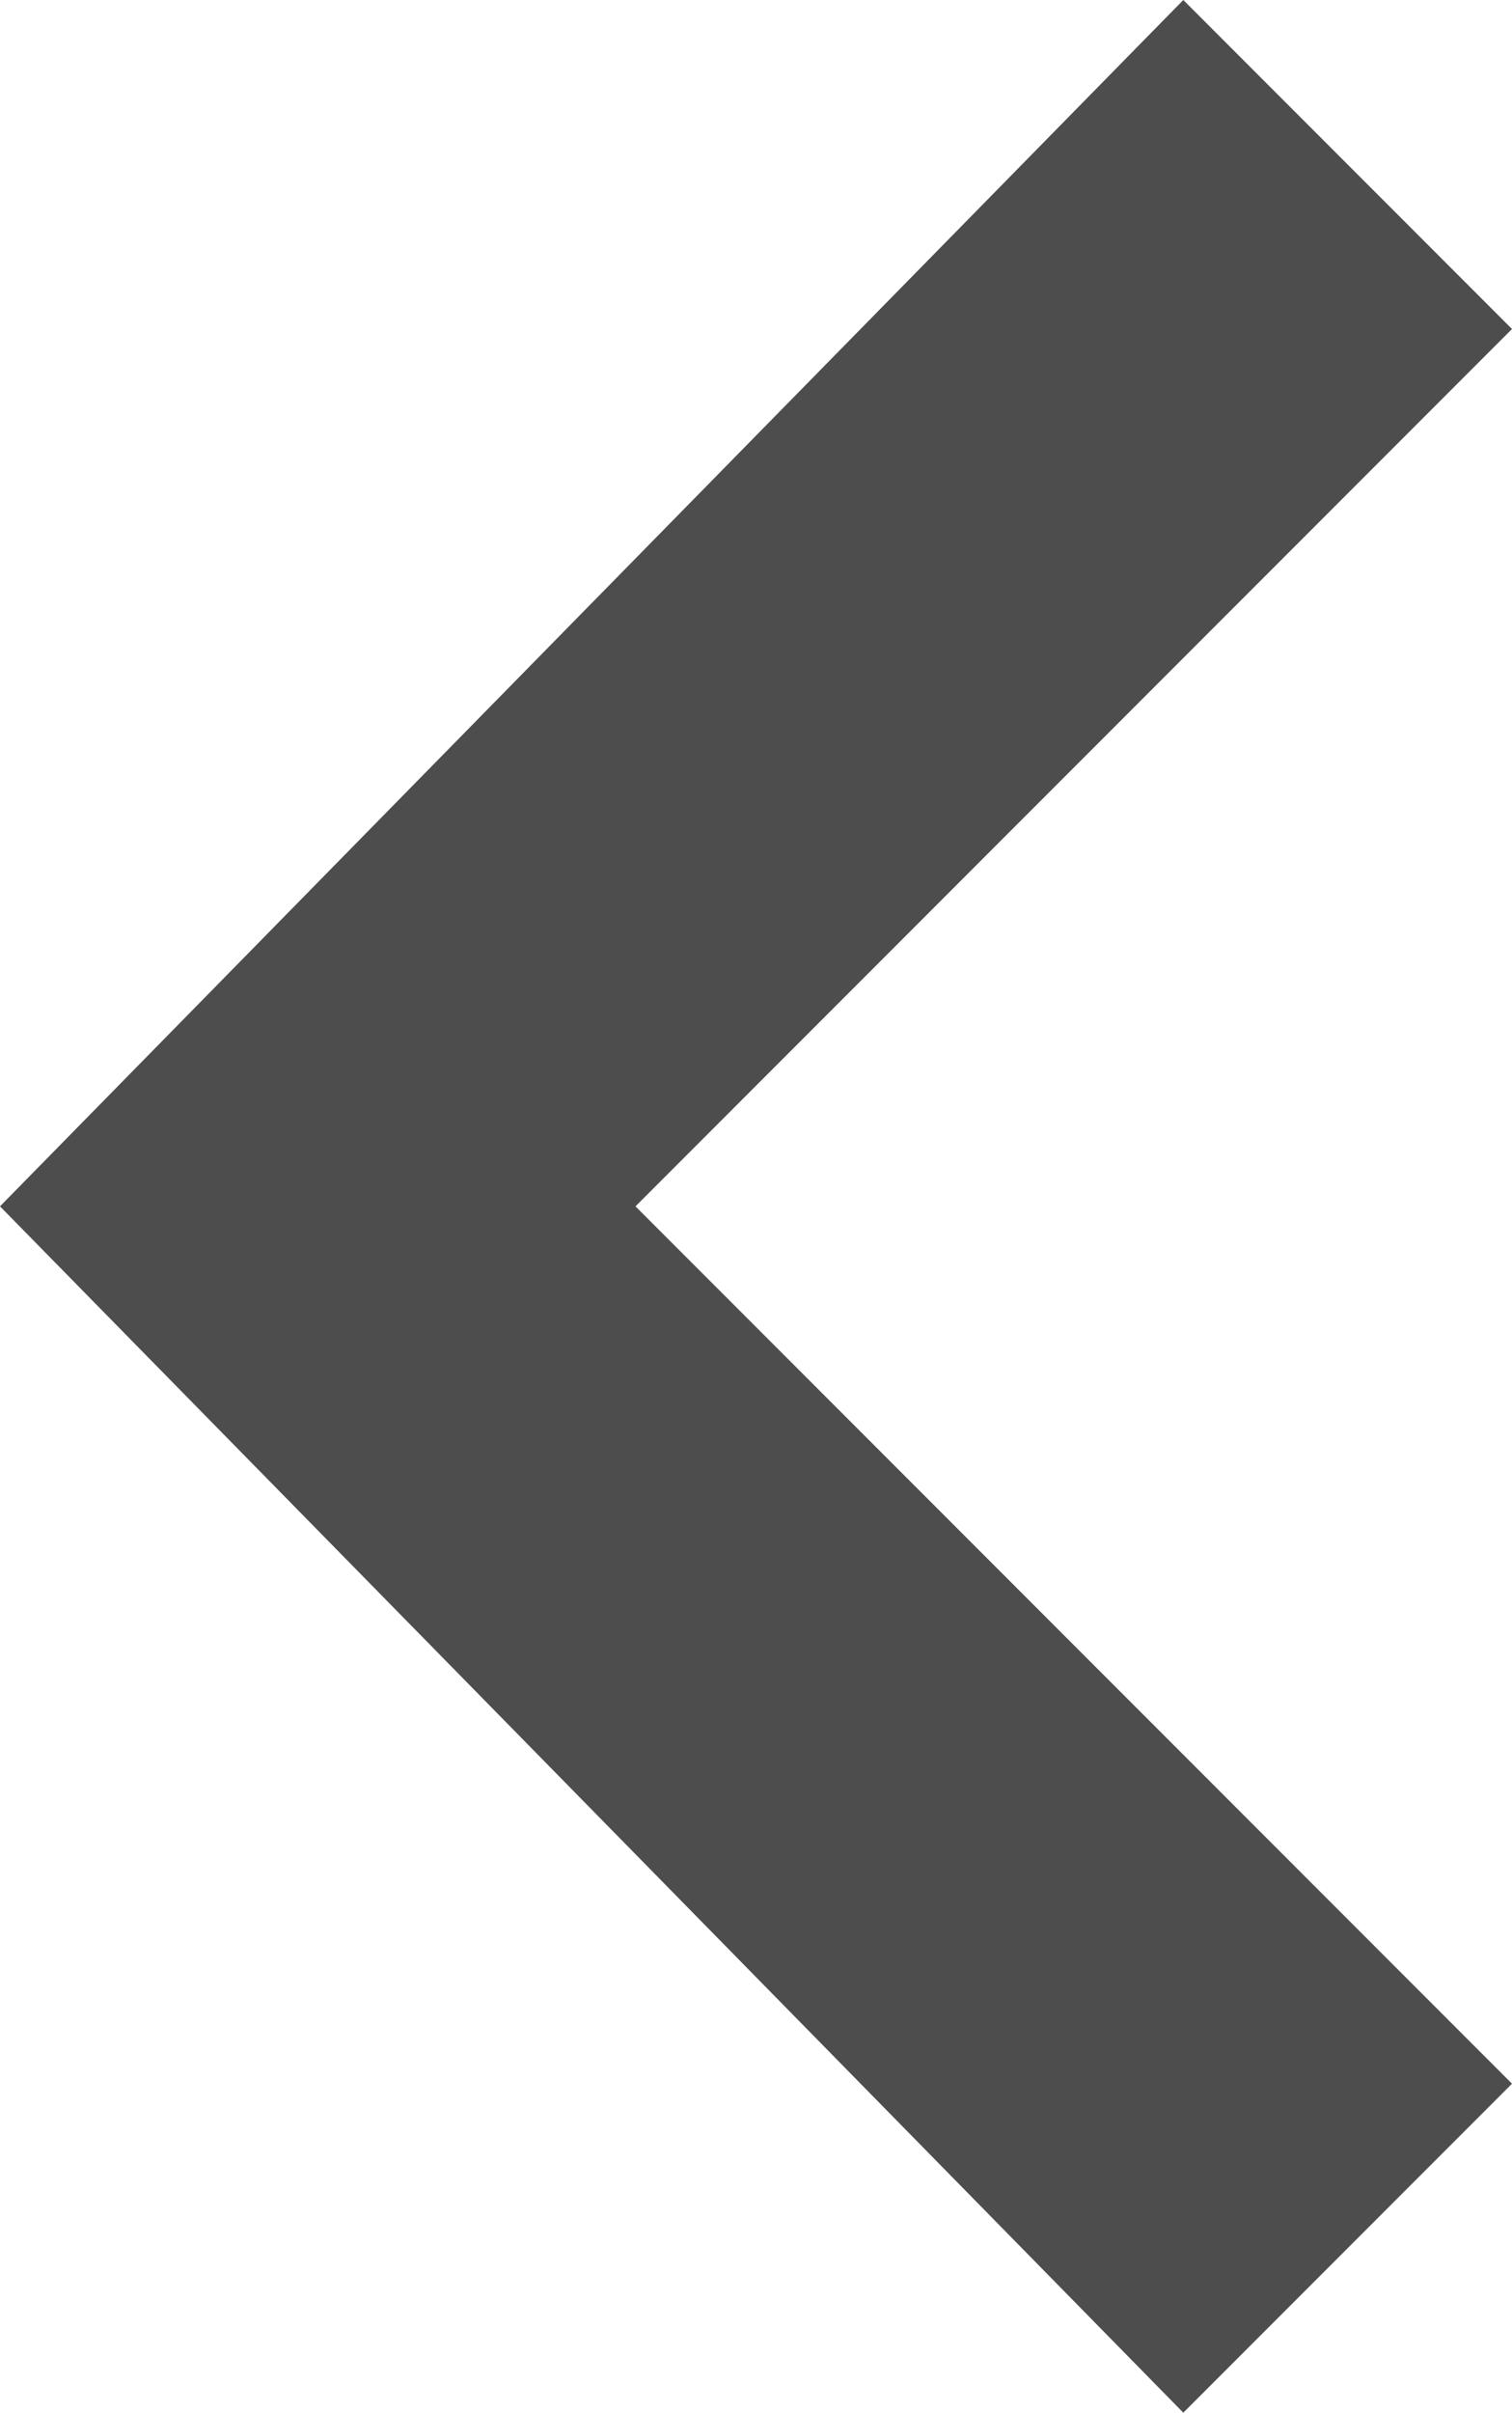 <?xml version="1.0" encoding="utf-8"?>
<!-- Generator: Adobe Illustrator 18.0.0, SVG Export Plug-In . SVG Version: 6.00 Build 0)  -->
<!DOCTYPE svg PUBLIC "-//W3C//DTD SVG 1.1//EN" "http://www.w3.org/Graphics/SVG/1.1/DTD/svg11.dtd">
<svg version="1.1" id="Layer_1" xmlns="http://www.w3.org/2000/svg" xmlns:xlink="http://www.w3.org/1999/xlink" x="0px" y="0px"
	 viewBox="0 0 6.9 11" enable-background="new 0 0 6.9 11" xml:space="preserve">
<g>
	<path fill="#4D4D4D" d="M6.9,9.5L5.4,11L0,5.5L5.4,0l1.5,1.5l-4,4L6.9,9.5z"/>
</g>
</svg>
